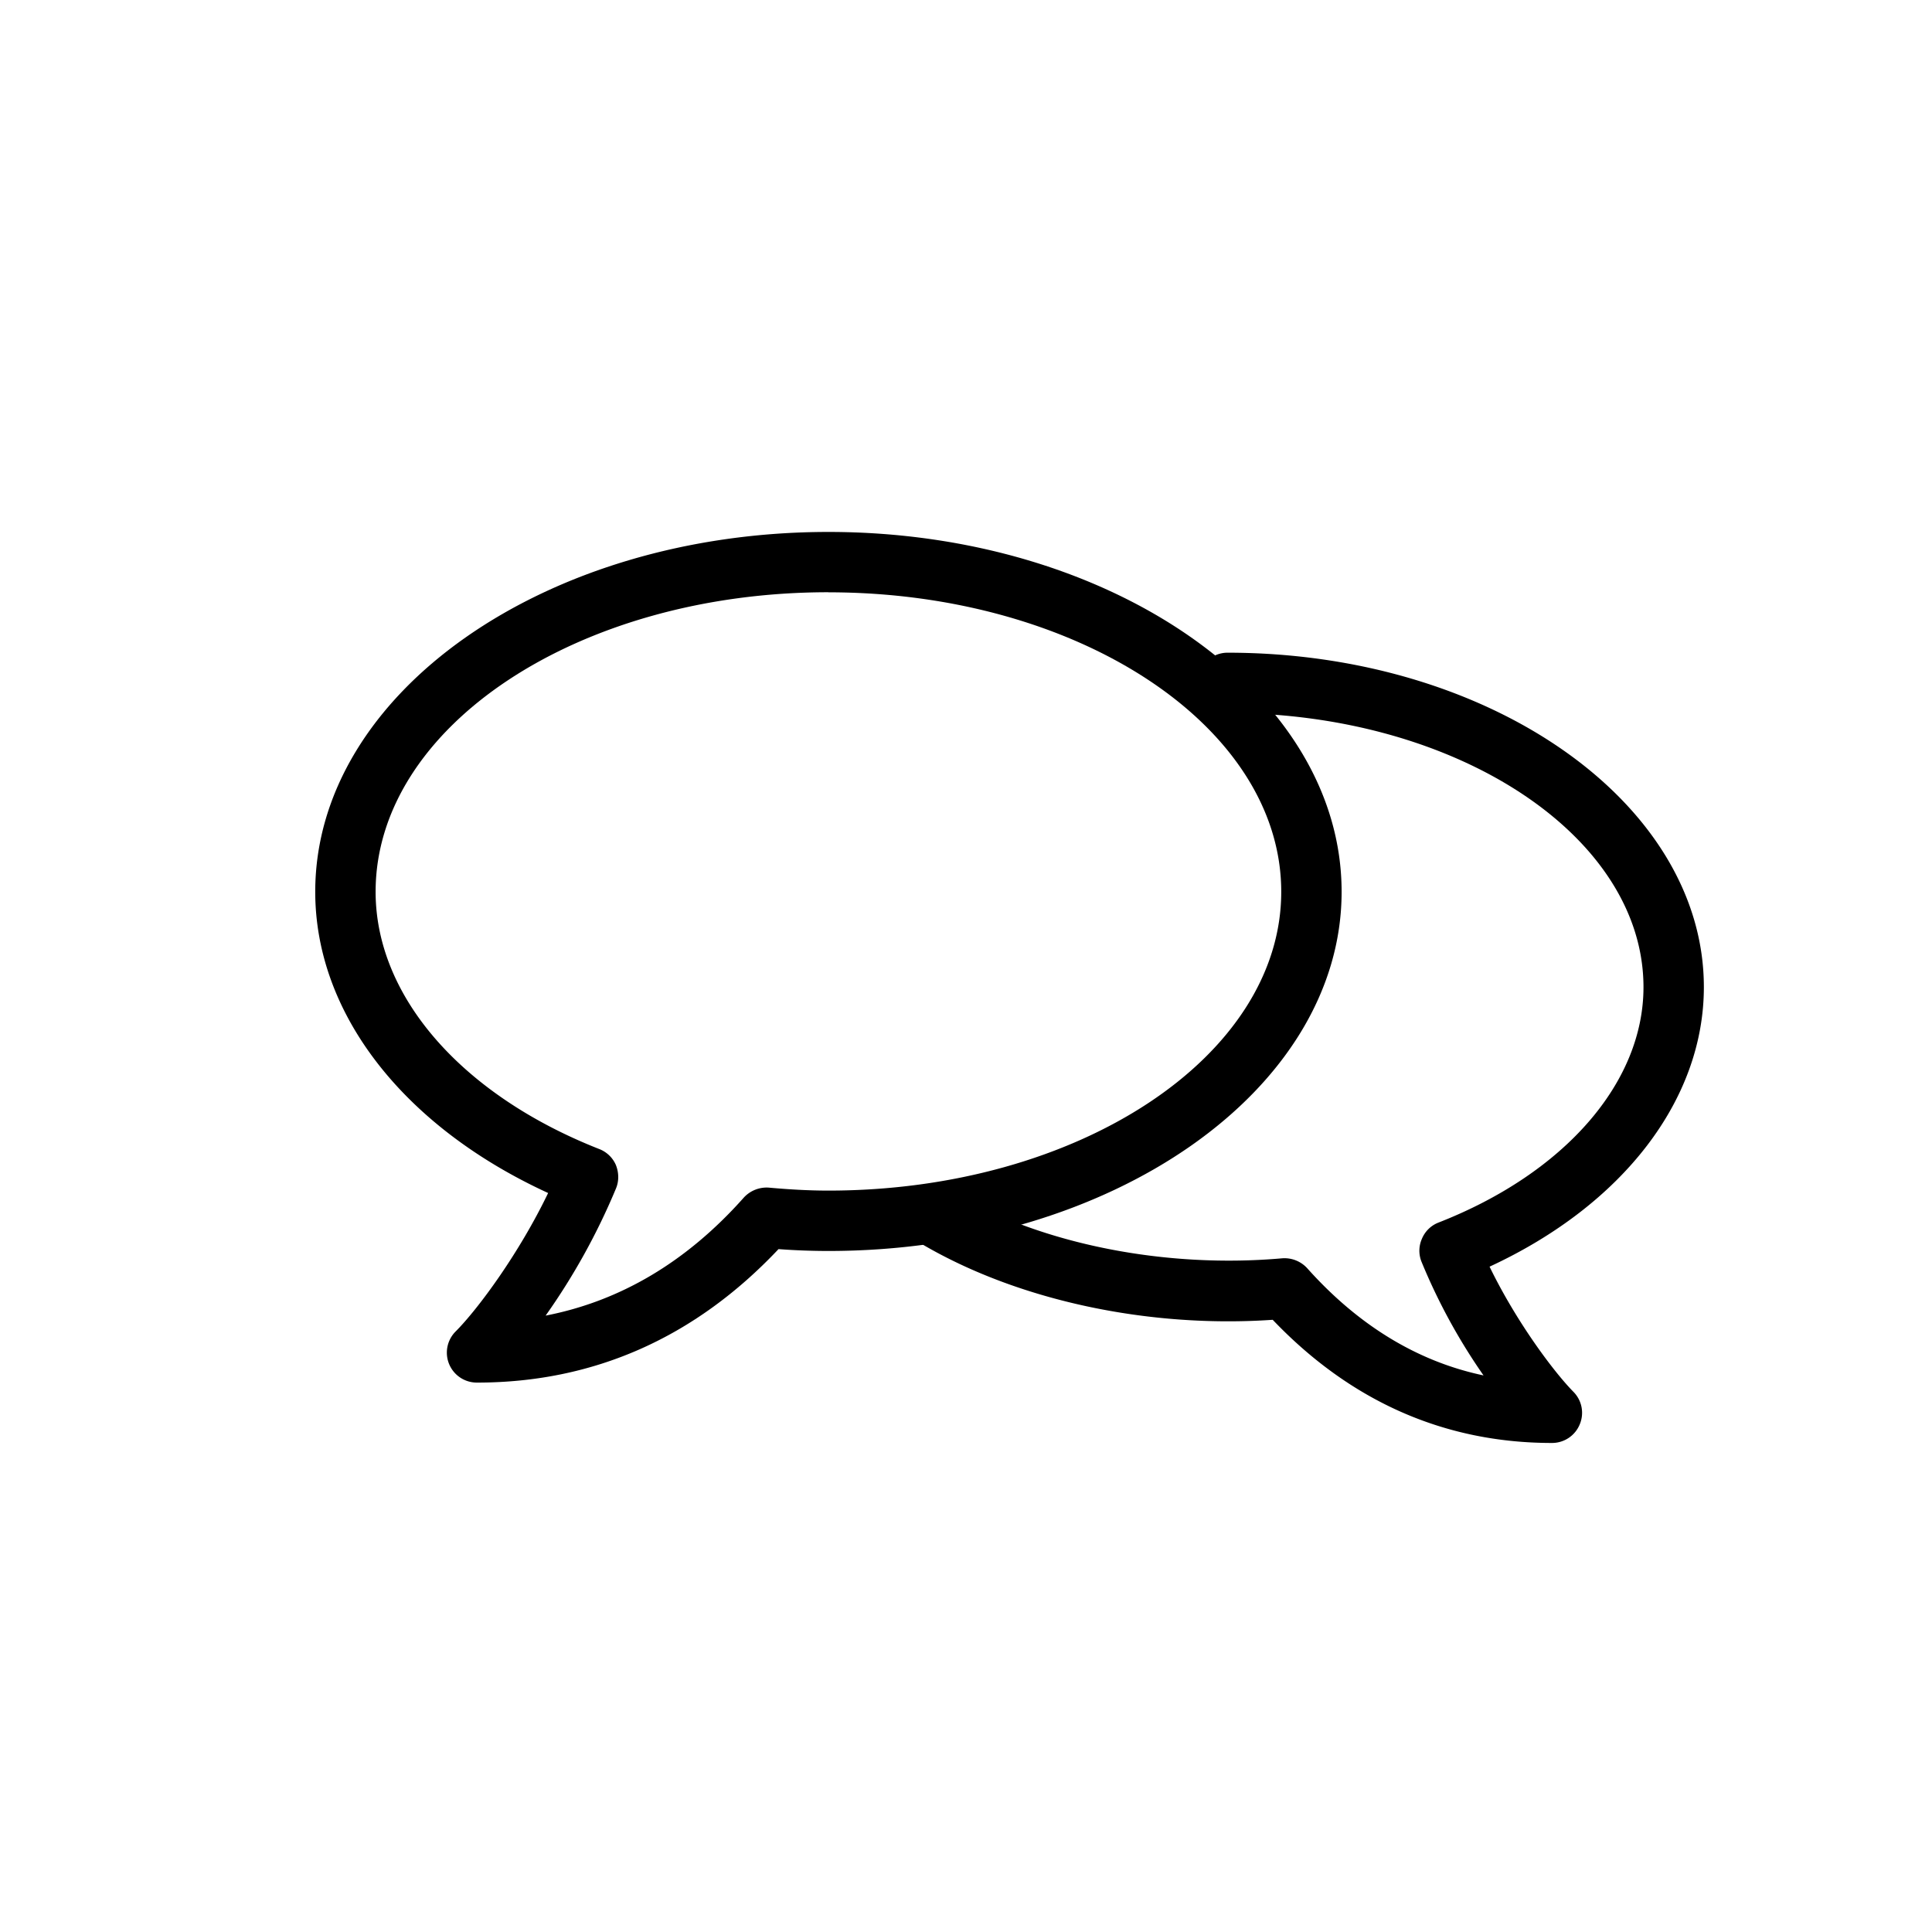 <svg xmlns="http://www.w3.org/2000/svg" width="24" height="24" viewBox="0 0 24 24">
    <g fill="none" fill-rule="evenodd">
        <path d="M0 0h24v24H0z"/>
        <g fill="currentColor">
            <path d="M10.29 7.357c-3.101 0-5.624 1.666-5.624 3.721 0 1.297 1.064 2.52 2.776 3.195a.371.371 0 0 1 .207.195c.04.097.041.202.004.293a8.152 8.152 0 0 1-.875 1.582c.928-.18 1.752-.668 2.459-1.463a.385.385 0 0 1 .312-.127c.244.022.49.037.742.037 3.101 0 5.625-1.665 5.625-3.712 0-2.055-2.524-3.72-5.625-3.72zm-4.364 9.818a.372.372 0 0 1-.264-.637c.284-.286.79-.976 1.147-1.718-1.795-.824-2.893-2.228-2.893-3.742 0-2.468 2.86-4.47 6.375-4.47 3.514 0 6.375 2.002 6.375 4.47 0 2.46-2.86 4.462-6.375 4.462-.21 0-.417-.008-.62-.023-1.04 1.103-2.3 1.658-3.745 1.658z"/>
            <path d="M19.279 17.925c-1.337 0-2.503-.518-3.469-1.53-1.527.105-3.148-.232-4.352-.937a.373.373 0 0 1-.134-.51.373.373 0 0 1 .512-.136c1.121.654 2.66.946 4.093.819a.383.383 0 0 1 .313.127c.631.705 1.365 1.155 2.187 1.328a7.347 7.347 0 0 1-.77-1.411.365.365 0 0 1 .004-.285.366.366 0 0 1 .207-.203c1.57-.614 2.546-1.74 2.546-2.924 0-1.876-2.318-3.406-5.167-3.406a.373.373 0 0 1-.375-.375c0-.202.168-.374.375-.374 3.263 0 5.917 1.868 5.917 4.154 0 1.403-1.01 2.708-2.662 3.473.327.675.79 1.298 1.04 1.553a.37.37 0 0 1 .081.404.372.372 0 0 1-.346.233"/>
        </g>
    </g>
</svg>

